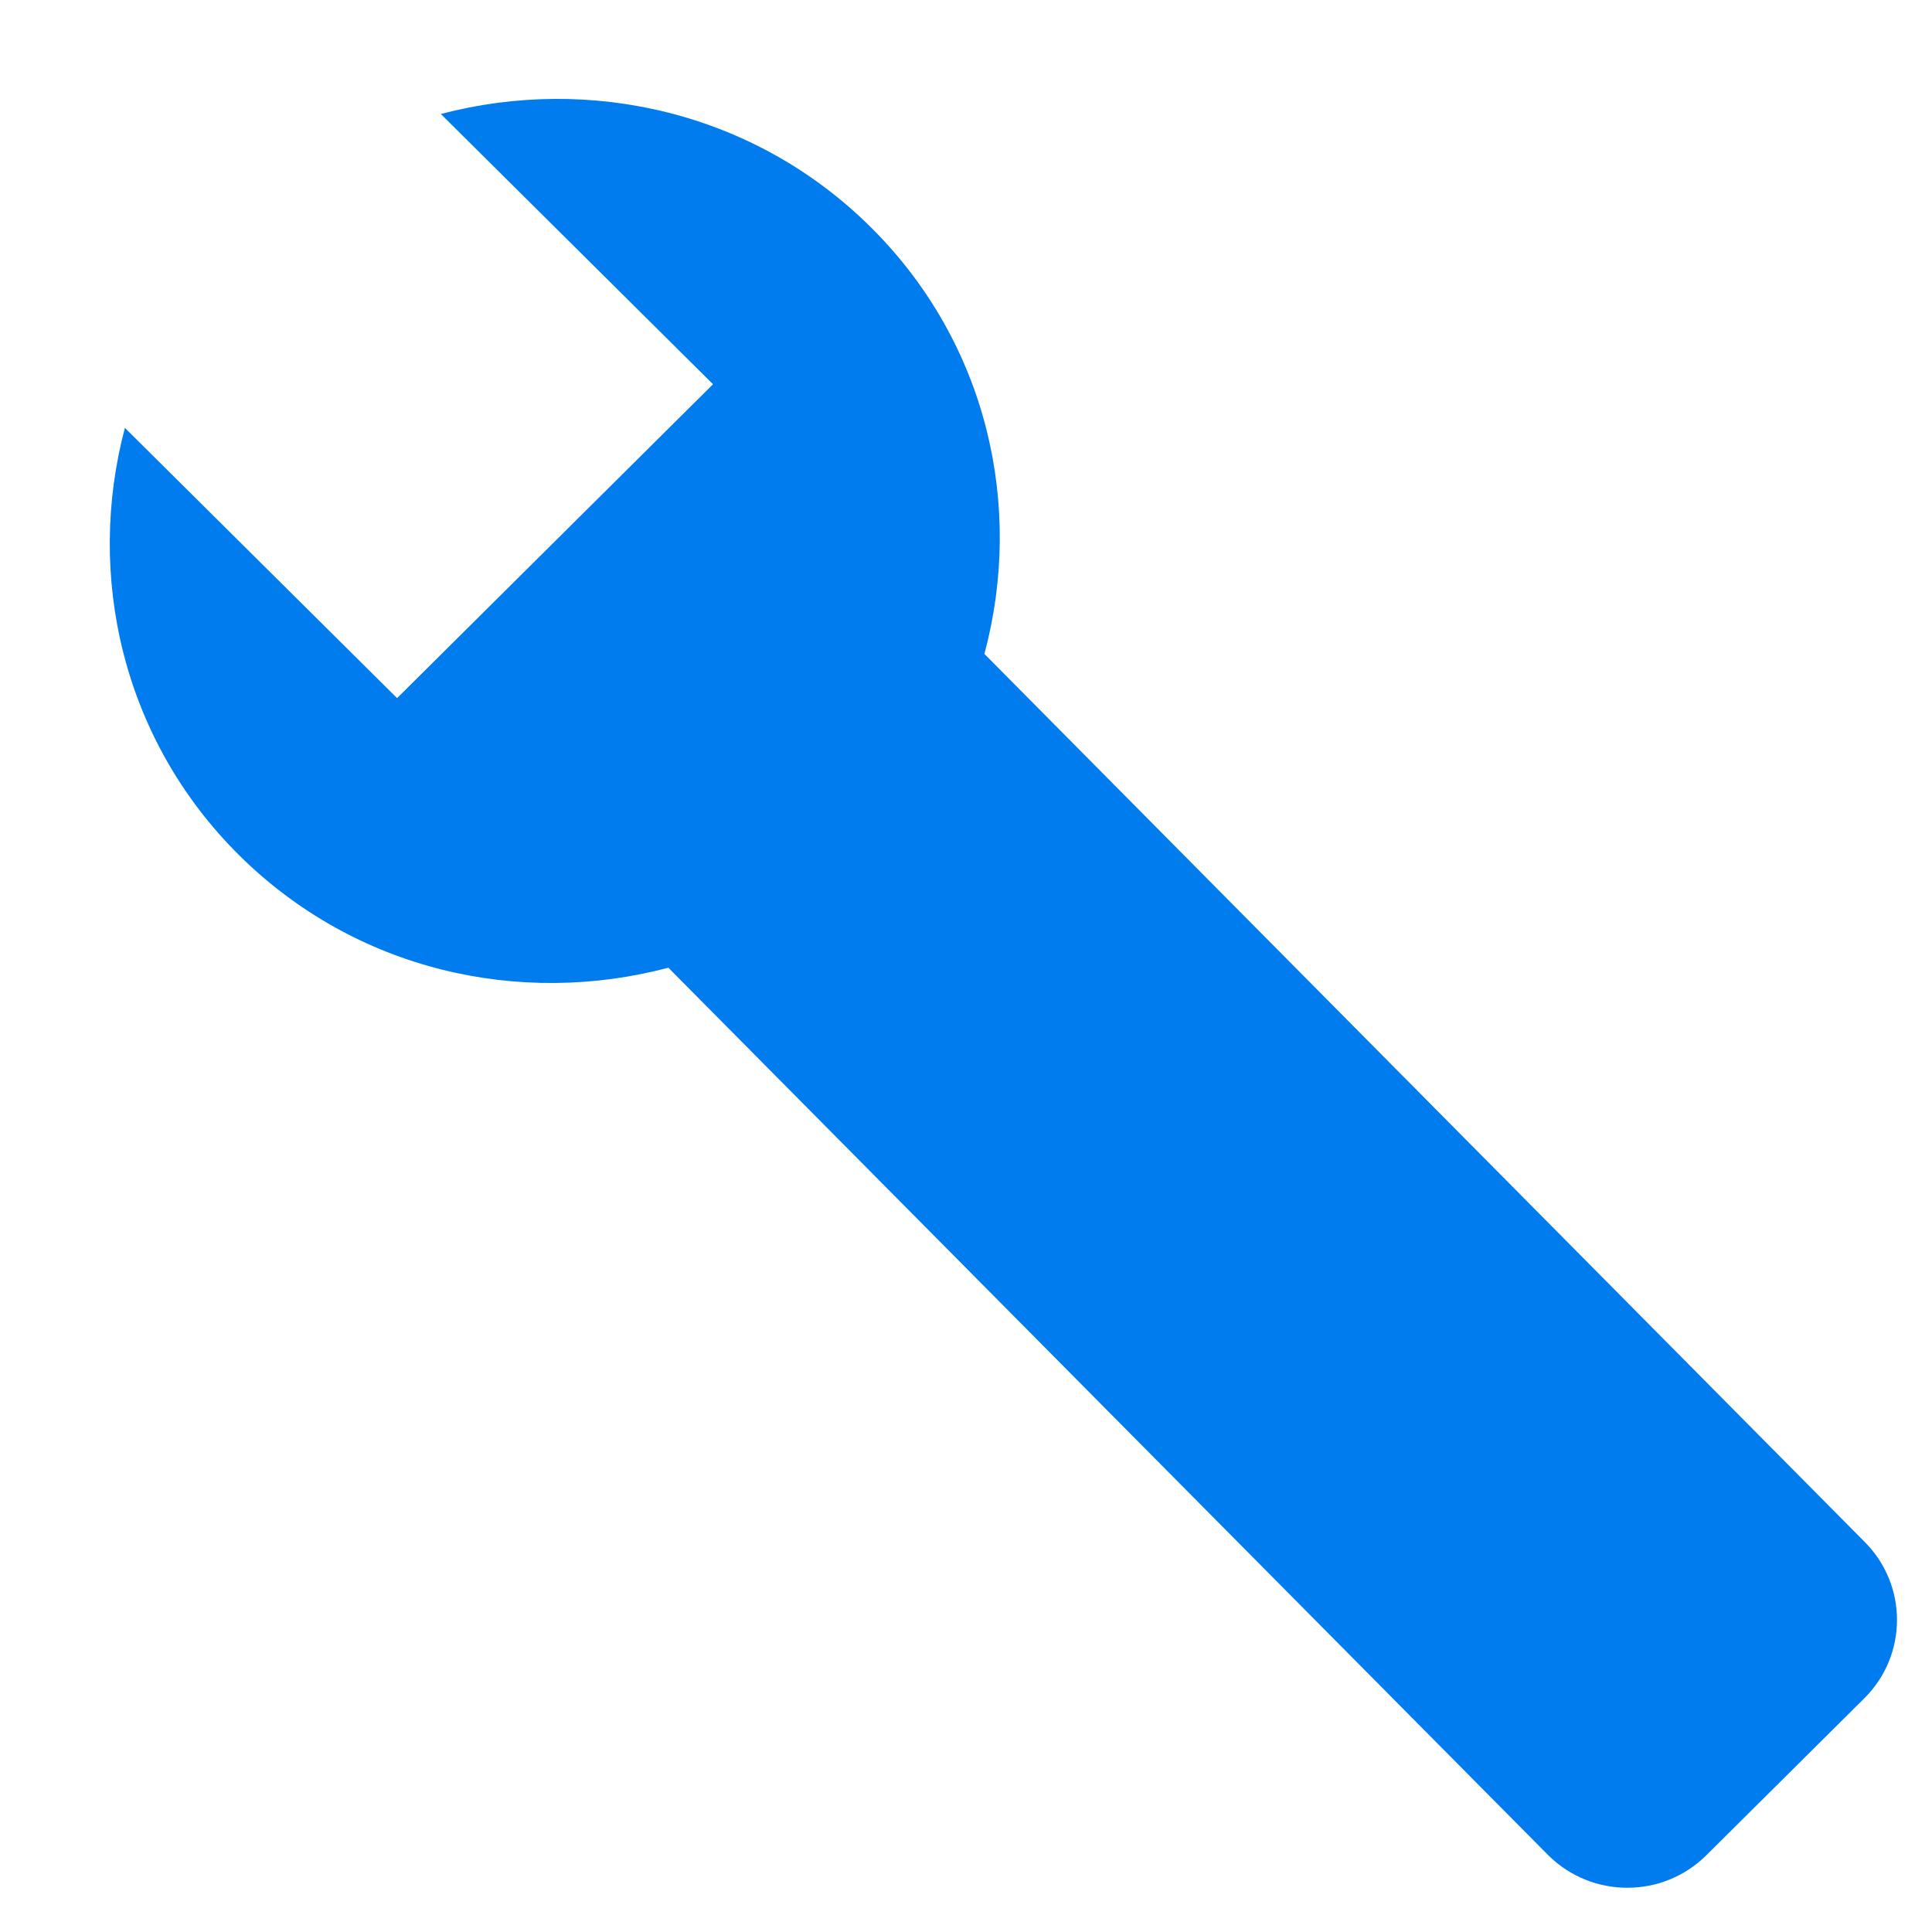 <svg 
 xmlns="http://www.w3.org/2000/svg"
 xmlns:xlink="http://www.w3.org/1999/xlink"
 width="17px" height="17px">
<path fill-rule="evenodd"  fill="rgb(0, 124, 238)"
 d="M7.664,2.001 C6.638,0.981 5.188,0.659 3.879,1.003 L6.274,3.381 L3.494,6.143 L1.099,3.765 C0.754,5.065 1.077,6.505 2.103,7.524 C3.130,8.543 4.575,8.861 5.881,8.515 L13.624,16.325 C14.008,16.706 14.630,16.706 15.014,16.325 L16.404,14.944 C16.788,14.563 16.788,13.945 16.404,13.564 L8.662,5.754 C9.010,4.456 8.690,3.020 7.664,2.001 Z"/>
</svg>
